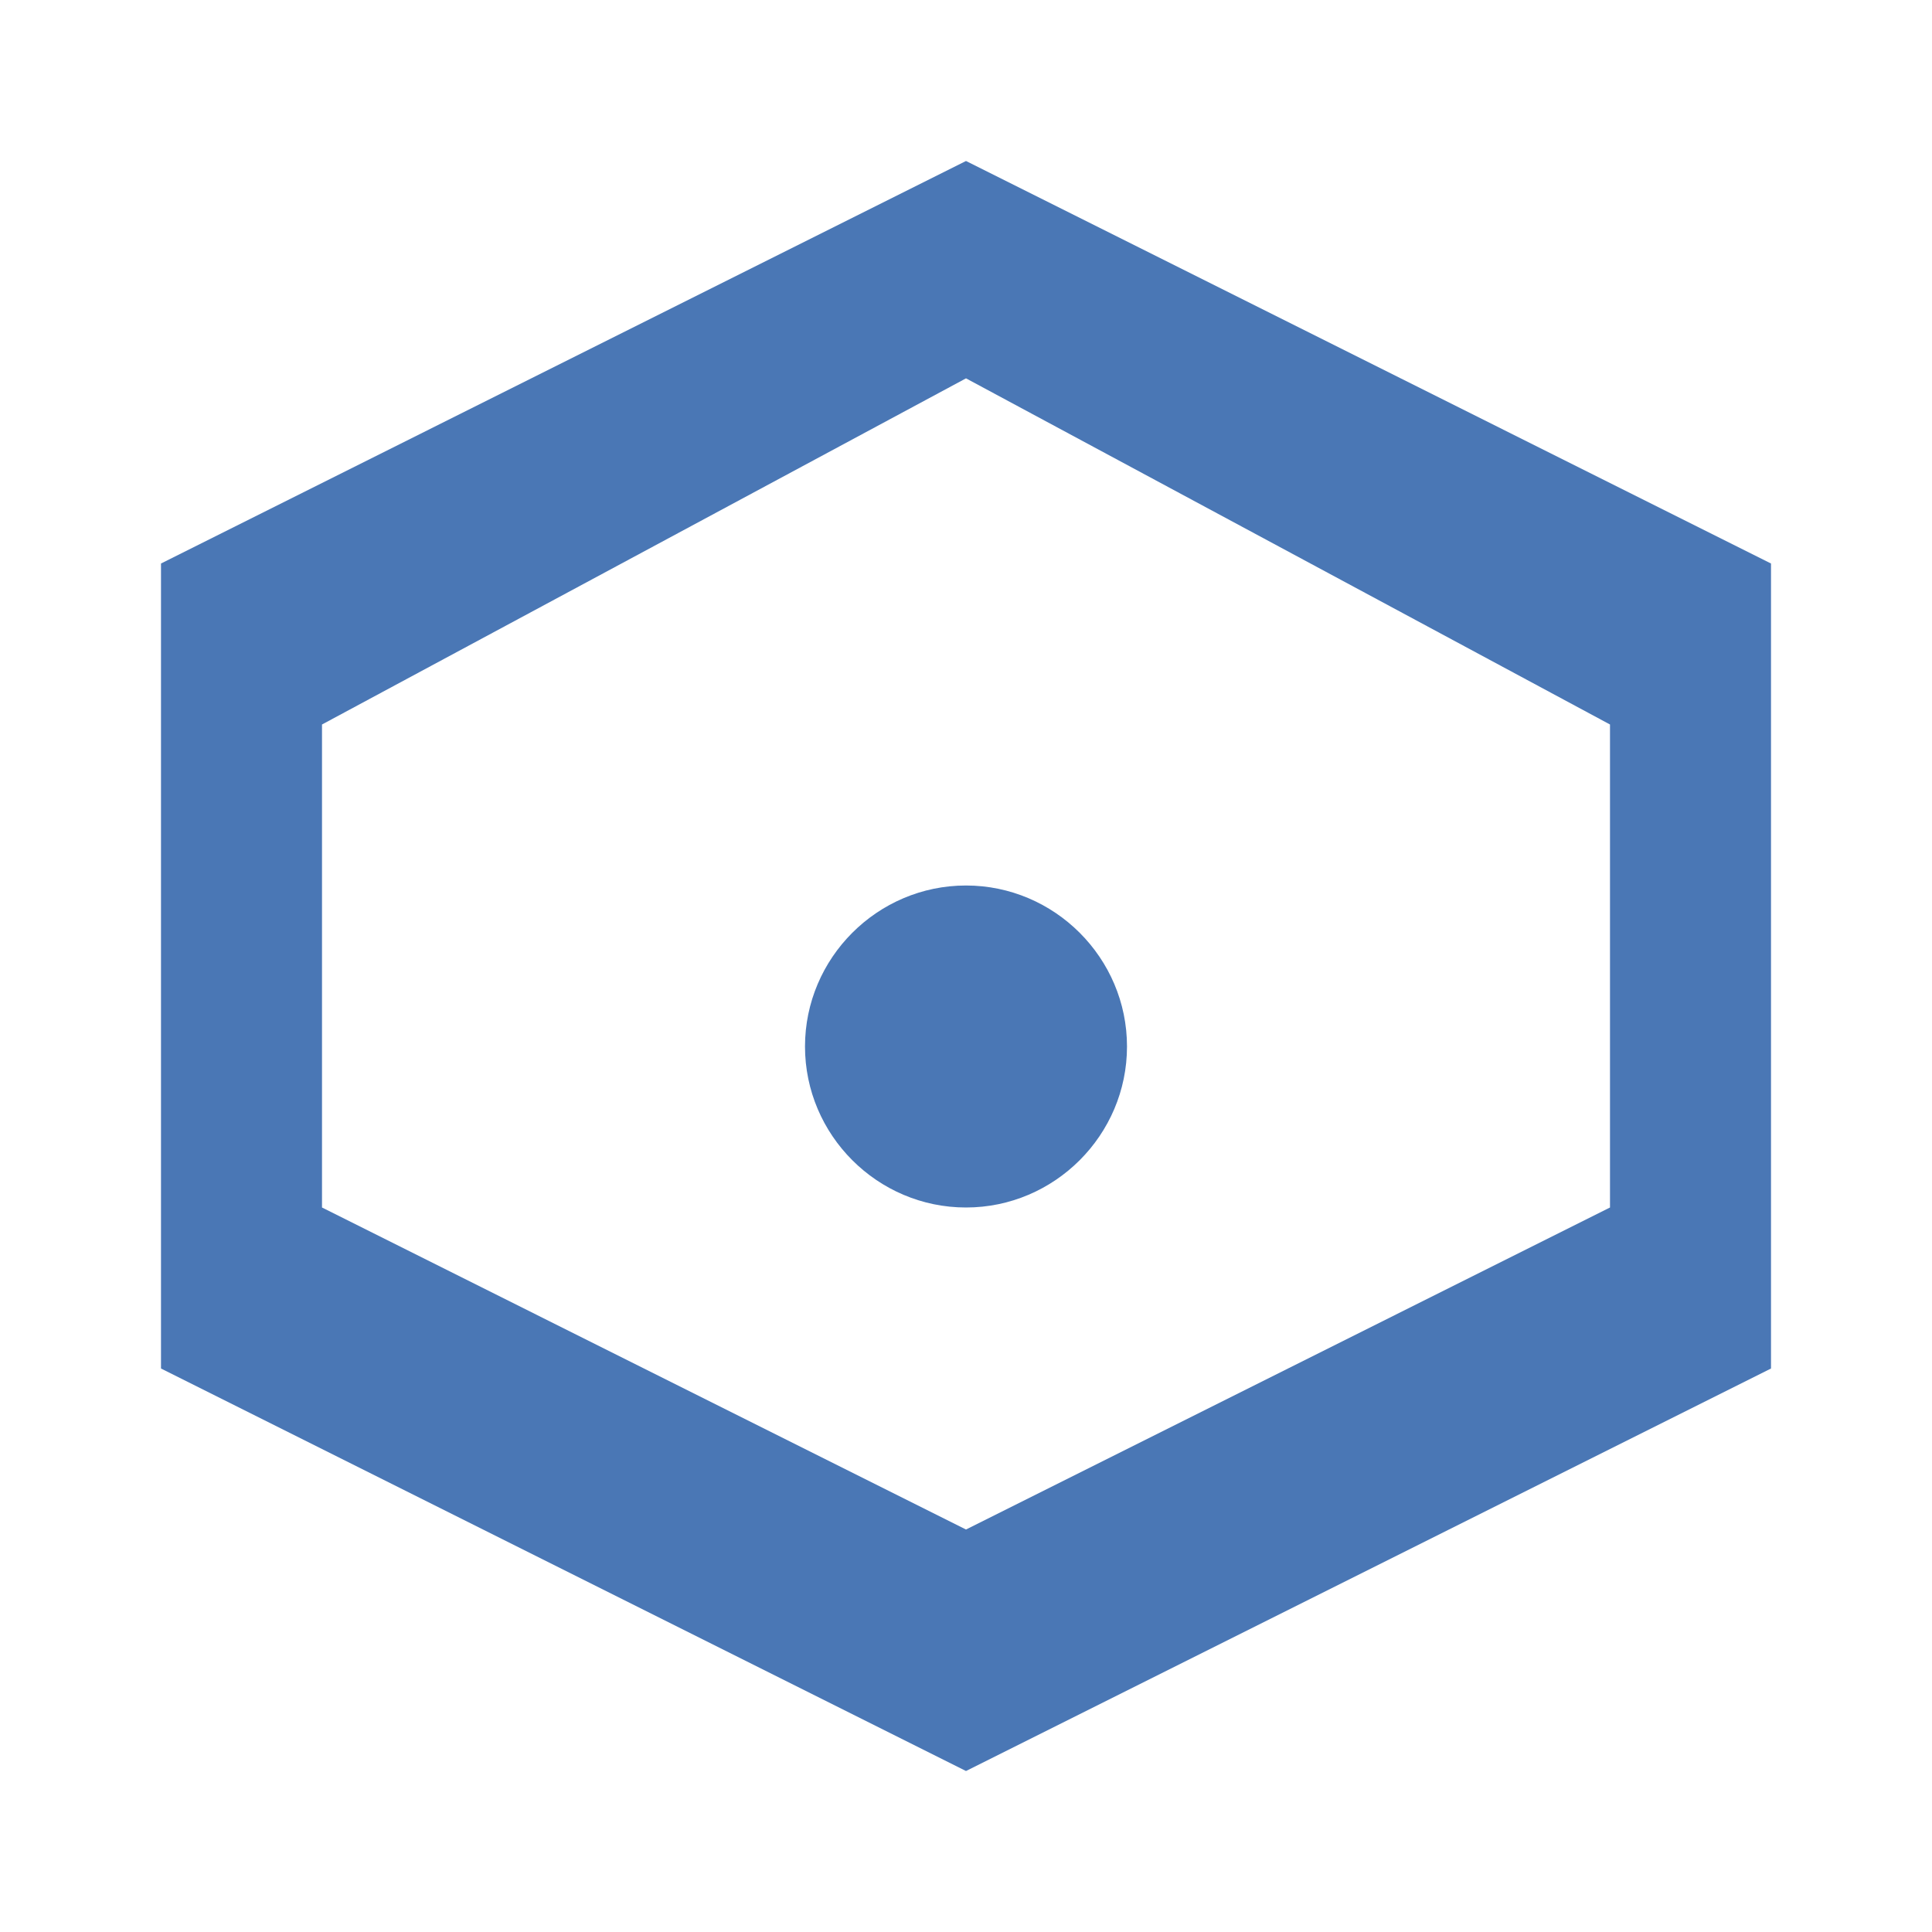 <?xml version="1.0" encoding="UTF-8"?>
<svg width="24" height="24" viewBox="0 0 24 24" fill="none" xmlns="http://www.w3.org/2000/svg">
  <path d="M12 2L2 7v10l10 5 10-5V7L12 2zm0 2.7L20 9v6l-8 4-8-4V9l8-4.3z" fill="#4A77B5"/>
  <path d="M12 11c-1.1 0-2 .9-2 2s.9 2 2 2 2-.9 2-2-.9-2-2-2z" fill="#4A77B5"/>
</svg>
